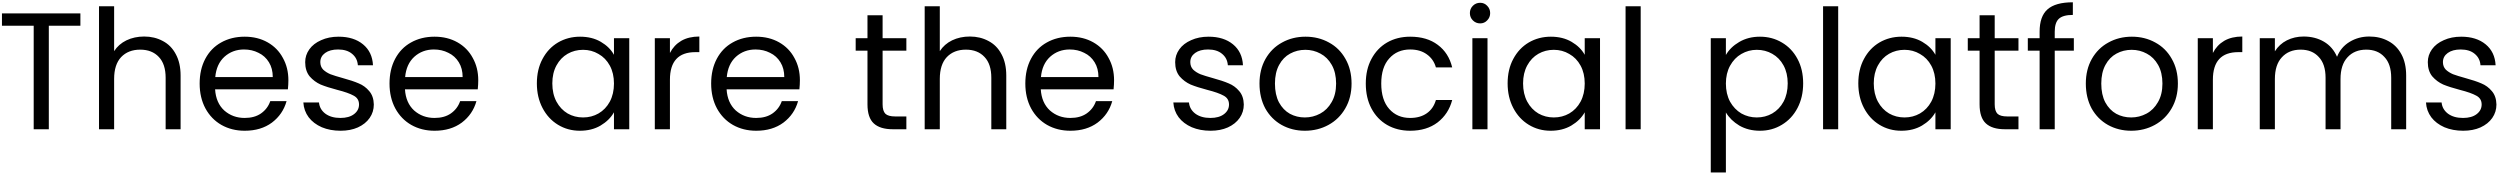 <svg width="677" height="47" viewBox="0 0 677 47" fill="none" xmlns="http://www.w3.org/2000/svg">
<path d="M21.77 3.635V6.965H13.22V35H9.125V6.965H0.53V3.635H21.77ZM39.051 9.89C40.911 9.89 42.591 10.295 44.091 11.105C45.591 11.885 46.761 13.07 47.601 14.66C48.471 16.25 48.906 18.185 48.906 20.465V35H44.856V21.05C44.856 18.59 44.241 16.715 43.011 15.425C41.781 14.105 40.101 13.445 37.971 13.445C35.811 13.445 34.086 14.12 32.796 15.47C31.536 16.82 30.906 18.785 30.906 21.365V35H26.811V1.7H30.906V13.85C31.716 12.59 32.826 11.615 34.236 10.925C35.676 10.235 37.281 9.89 39.051 9.89ZM78.095 21.725C78.095 22.505 78.05 23.33 77.96 24.2H58.25C58.4 26.63 59.225 28.535 60.725 29.915C62.255 31.265 64.1 31.94 66.26 31.94C68.03 31.94 69.5 31.535 70.67 30.725C71.87 29.885 72.71 28.775 73.19 27.395H77.6C76.94 29.765 75.62 31.7 73.64 33.2C71.66 34.67 69.2 35.405 66.26 35.405C63.92 35.405 61.82 34.88 59.96 33.83C58.13 32.78 56.69 31.295 55.64 29.375C54.59 27.425 54.065 25.175 54.065 22.625C54.065 20.075 54.575 17.84 55.595 15.92C56.615 14 58.04 12.53 59.87 11.51C61.73 10.46 63.86 9.935 66.26 9.935C68.6 9.935 70.67 10.445 72.47 11.465C74.27 12.485 75.65 13.895 76.61 15.695C77.6 17.465 78.095 19.475 78.095 21.725ZM73.865 20.87C73.865 19.31 73.52 17.975 72.83 16.865C72.14 15.725 71.195 14.87 69.995 14.3C68.825 13.7 67.52 13.4 66.08 13.4C64.01 13.4 62.24 14.06 60.77 15.38C59.33 16.7 58.505 18.53 58.295 20.87H73.865ZM92.23 35.405C90.34 35.405 88.645 35.09 87.145 34.46C85.645 33.8 84.46 32.9 83.59 31.76C82.72 30.59 82.24 29.255 82.15 27.755H86.38C86.5 28.985 87.07 29.99 88.09 30.77C89.14 31.55 90.505 31.94 92.185 31.94C93.745 31.94 94.975 31.595 95.875 30.905C96.775 30.215 97.225 29.345 97.225 28.295C97.225 27.215 96.745 26.42 95.785 25.91C94.825 25.37 93.34 24.845 91.33 24.335C89.5 23.855 88 23.375 86.83 22.895C85.69 22.385 84.7 21.65 83.86 20.69C83.05 19.7 82.645 18.41 82.645 16.82C82.645 15.56 83.02 14.405 83.77 13.355C84.52 12.305 85.585 11.48 86.965 10.88C88.345 10.25 89.92 9.935 91.69 9.935C94.42 9.935 96.625 10.625 98.305 12.005C99.985 13.385 100.885 15.275 101.005 17.675H96.91C96.82 16.385 96.295 15.35 95.335 14.57C94.405 13.79 93.145 13.4 91.555 13.4C90.085 13.4 88.915 13.715 88.045 14.345C87.175 14.975 86.74 15.8 86.74 16.82C86.74 17.63 86.995 18.305 87.505 18.845C88.045 19.355 88.705 19.775 89.485 20.105C90.295 20.405 91.405 20.75 92.815 21.14C94.585 21.62 96.025 22.1 97.135 22.58C98.245 23.03 99.19 23.72 99.97 24.65C100.78 25.58 101.2 26.795 101.23 28.295C101.23 29.645 100.855 30.86 100.105 31.94C99.355 33.02 98.29 33.875 96.91 34.505C95.56 35.105 94 35.405 92.23 35.405ZM129.511 21.725C129.511 22.505 129.466 23.33 129.376 24.2H109.666C109.816 26.63 110.641 28.535 112.141 29.915C113.671 31.265 115.516 31.94 117.676 31.94C119.446 31.94 120.916 31.535 122.086 30.725C123.286 29.885 124.126 28.775 124.606 27.395H129.016C128.356 29.765 127.036 31.7 125.056 33.2C123.076 34.67 120.616 35.405 117.676 35.405C115.336 35.405 113.236 34.88 111.376 33.83C109.546 32.78 108.106 31.295 107.056 29.375C106.006 27.425 105.481 25.175 105.481 22.625C105.481 20.075 105.991 17.84 107.011 15.92C108.031 14 109.456 12.53 111.286 11.51C113.146 10.46 115.276 9.935 117.676 9.935C120.016 9.935 122.086 10.445 123.886 11.465C125.686 12.485 127.066 13.895 128.026 15.695C129.016 17.465 129.511 19.475 129.511 21.725ZM125.281 20.87C125.281 19.31 124.936 17.975 124.246 16.865C123.556 15.725 122.611 14.87 121.411 14.3C120.241 13.7 118.936 13.4 117.496 13.4C115.426 13.4 113.656 14.06 112.186 15.38C110.746 16.7 109.921 18.53 109.711 20.87H125.281ZM145.383 22.58C145.383 20.06 145.893 17.855 146.913 15.965C147.933 14.045 149.328 12.56 151.098 11.51C152.898 10.46 154.893 9.935 157.083 9.935C159.243 9.935 161.118 10.4 162.708 11.33C164.298 12.26 165.483 13.43 166.263 14.84V10.34H170.403V35H166.263V30.41C165.453 31.85 164.238 33.05 162.618 34.01C161.028 34.94 159.168 35.405 157.038 35.405C154.848 35.405 152.868 34.865 151.098 33.785C149.328 32.705 147.933 31.19 146.913 29.24C145.893 27.29 145.383 25.07 145.383 22.58ZM166.263 22.625C166.263 20.765 165.888 19.145 165.138 17.765C164.388 16.385 163.368 15.335 162.078 14.615C160.818 13.865 159.423 13.49 157.893 13.49C156.363 13.49 154.968 13.85 153.708 14.57C152.448 15.29 151.443 16.34 150.693 17.72C149.943 19.1 149.568 20.72 149.568 22.58C149.568 24.47 149.943 26.12 150.693 27.53C151.443 28.91 152.448 29.975 153.708 30.725C154.968 31.445 156.363 31.805 157.893 31.805C159.423 31.805 160.818 31.445 162.078 30.725C163.368 29.975 164.388 28.91 165.138 27.53C165.888 26.12 166.263 24.485 166.263 22.625ZM181.418 14.345C182.138 12.935 183.158 11.84 184.478 11.06C185.828 10.28 187.463 9.89 189.383 9.89V14.12H188.303C183.713 14.12 181.418 16.61 181.418 21.59V35H177.323V10.34H181.418V14.345ZM216.611 21.725C216.611 22.505 216.566 23.33 216.476 24.2H196.766C196.916 26.63 197.741 28.535 199.241 29.915C200.771 31.265 202.616 31.94 204.776 31.94C206.546 31.94 208.016 31.535 209.186 30.725C210.386 29.885 211.226 28.775 211.706 27.395H216.116C215.456 29.765 214.136 31.7 212.156 33.2C210.176 34.67 207.716 35.405 204.776 35.405C202.436 35.405 200.336 34.88 198.476 33.83C196.646 32.78 195.206 31.295 194.156 29.375C193.106 27.425 192.581 25.175 192.581 22.625C192.581 20.075 193.091 17.84 194.111 15.92C195.131 14 196.556 12.53 198.386 11.51C200.246 10.46 202.376 9.935 204.776 9.935C207.116 9.935 209.186 10.445 210.986 11.465C212.786 12.485 214.166 13.895 215.126 15.695C216.116 17.465 216.611 19.475 216.611 21.725ZM212.381 20.87C212.381 19.31 212.036 17.975 211.346 16.865C210.656 15.725 209.711 14.87 208.511 14.3C207.341 13.7 206.036 13.4 204.596 13.4C202.526 13.4 200.756 14.06 199.286 15.38C197.846 16.7 197.021 18.53 196.811 20.87H212.381ZM239.008 13.715V28.25C239.008 29.45 239.263 30.305 239.773 30.815C240.283 31.295 241.168 31.535 242.428 31.535H245.443V35H241.753C239.473 35 237.763 34.475 236.623 33.425C235.483 32.375 234.913 30.65 234.913 28.25V13.715H231.718V10.34H234.913V4.13H239.008V10.34H245.443V13.715H239.008ZM262.644 9.89C264.504 9.89 266.184 10.295 267.684 11.105C269.184 11.885 270.354 13.07 271.194 14.66C272.064 16.25 272.499 18.185 272.499 20.465V35H268.449V21.05C268.449 18.59 267.834 16.715 266.604 15.425C265.374 14.105 263.694 13.445 261.564 13.445C259.404 13.445 257.679 14.12 256.389 15.47C255.129 16.82 254.499 18.785 254.499 21.365V35H250.404V1.7H254.499V13.85C255.309 12.59 256.419 11.615 257.829 10.925C259.269 10.235 260.874 9.89 262.644 9.89ZM301.689 21.725C301.689 22.505 301.644 23.33 301.554 24.2H281.844C281.994 26.63 282.819 28.535 284.319 29.915C285.849 31.265 287.694 31.94 289.854 31.94C291.624 31.94 293.094 31.535 294.264 30.725C295.464 29.885 296.304 28.775 296.784 27.395H301.194C300.534 29.765 299.214 31.7 297.234 33.2C295.254 34.67 292.794 35.405 289.854 35.405C287.514 35.405 285.414 34.88 283.554 33.83C281.724 32.78 280.284 31.295 279.234 29.375C278.184 27.425 277.659 25.175 277.659 22.625C277.659 20.075 278.169 17.84 279.189 15.92C280.209 14 281.634 12.53 283.464 11.51C285.324 10.46 287.454 9.935 289.854 9.935C292.194 9.935 294.264 10.445 296.064 11.465C297.864 12.485 299.244 13.895 300.204 15.695C301.194 17.465 301.689 19.475 301.689 21.725ZM297.459 20.87C297.459 19.31 297.114 17.975 296.424 16.865C295.734 15.725 294.789 14.87 293.589 14.3C292.419 13.7 291.114 13.4 289.674 13.4C287.604 13.4 285.834 14.06 284.364 15.38C282.924 16.7 282.099 18.53 281.889 20.87H297.459ZM327.821 35.405C325.931 35.405 324.236 35.09 322.736 34.46C321.236 33.8 320.051 32.9 319.181 31.76C318.311 30.59 317.831 29.255 317.741 27.755H321.971C322.091 28.985 322.661 29.99 323.681 30.77C324.731 31.55 326.096 31.94 327.776 31.94C329.336 31.94 330.566 31.595 331.466 30.905C332.366 30.215 332.816 29.345 332.816 28.295C332.816 27.215 332.336 26.42 331.376 25.91C330.416 25.37 328.931 24.845 326.921 24.335C325.091 23.855 323.591 23.375 322.421 22.895C321.281 22.385 320.291 21.65 319.451 20.69C318.641 19.7 318.236 18.41 318.236 16.82C318.236 15.56 318.611 14.405 319.361 13.355C320.111 12.305 321.176 11.48 322.556 10.88C323.936 10.25 325.511 9.935 327.281 9.935C330.011 9.935 332.216 10.625 333.896 12.005C335.576 13.385 336.476 15.275 336.596 17.675H332.501C332.411 16.385 331.886 15.35 330.926 14.57C329.996 13.79 328.736 13.4 327.146 13.4C325.676 13.4 324.506 13.715 323.636 14.345C322.766 14.975 322.331 15.8 322.331 16.82C322.331 17.63 322.586 18.305 323.096 18.845C323.636 19.355 324.296 19.775 325.076 20.105C325.886 20.405 326.996 20.75 328.406 21.14C330.176 21.62 331.616 22.1 332.726 22.58C333.836 23.03 334.781 23.72 335.561 24.65C336.371 25.58 336.791 26.795 336.821 28.295C336.821 29.645 336.446 30.86 335.696 31.94C334.946 33.02 333.881 33.875 332.501 34.505C331.151 35.105 329.591 35.405 327.821 35.405ZM353.357 35.405C351.047 35.405 348.947 34.88 347.057 33.83C345.197 32.78 343.727 31.295 342.647 29.375C341.597 27.425 341.072 25.175 341.072 22.625C341.072 20.105 341.612 17.885 342.692 15.965C343.802 14.015 345.302 12.53 347.192 11.51C349.082 10.46 351.197 9.935 353.537 9.935C355.877 9.935 357.992 10.46 359.882 11.51C361.772 12.53 363.257 14 364.337 15.92C365.447 17.84 366.002 20.075 366.002 22.625C366.002 25.175 365.432 27.425 364.292 29.375C363.182 31.295 361.667 32.78 359.747 33.83C357.827 34.88 355.697 35.405 353.357 35.405ZM353.357 31.805C354.827 31.805 356.207 31.46 357.497 30.77C358.787 30.08 359.822 29.045 360.602 27.665C361.412 26.285 361.817 24.605 361.817 22.625C361.817 20.645 361.427 18.965 360.647 17.585C359.867 16.205 358.847 15.185 357.587 14.525C356.327 13.835 354.962 13.49 353.492 13.49C351.992 13.49 350.612 13.835 349.352 14.525C348.122 15.185 347.132 16.205 346.382 17.585C345.632 18.965 345.257 20.645 345.257 22.625C345.257 24.635 345.617 26.33 346.337 27.71C347.087 29.09 348.077 30.125 349.307 30.815C350.537 31.475 351.887 31.805 353.357 31.805ZM369.856 22.625C369.856 20.075 370.366 17.855 371.386 15.965C372.406 14.045 373.816 12.56 375.616 11.51C377.446 10.46 379.531 9.935 381.871 9.935C384.901 9.935 387.391 10.67 389.341 12.14C391.321 13.61 392.626 15.65 393.256 18.26H388.846C388.426 16.76 387.601 15.575 386.371 14.705C385.171 13.835 383.671 13.4 381.871 13.4C379.531 13.4 377.641 14.21 376.201 15.83C374.761 17.42 374.041 19.685 374.041 22.625C374.041 25.595 374.761 27.89 376.201 29.51C377.641 31.13 379.531 31.94 381.871 31.94C383.671 31.94 385.171 31.52 386.371 30.68C387.571 29.84 388.396 28.64 388.846 27.08H393.256C392.596 29.6 391.276 31.625 389.296 33.155C387.316 34.655 384.841 35.405 381.871 35.405C379.531 35.405 377.446 34.88 375.616 33.83C373.816 32.78 372.406 31.295 371.386 29.375C370.366 27.455 369.856 25.205 369.856 22.625ZM400.835 6.335C400.055 6.335 399.395 6.065 398.855 5.525C398.315 4.985 398.045 4.325 398.045 3.545C398.045 2.765 398.315 2.105 398.855 1.565C399.395 1.025 400.055 0.755 400.835 0.755C401.585 0.755 402.215 1.025 402.725 1.565C403.265 2.105 403.535 2.765 403.535 3.545C403.535 4.325 403.265 4.985 402.725 5.525C402.215 6.065 401.585 6.335 400.835 6.335ZM402.815 10.34V35H398.72V10.34H402.815ZM408.264 22.58C408.264 20.06 408.774 17.855 409.794 15.965C410.814 14.045 412.209 12.56 413.979 11.51C415.779 10.46 417.774 9.935 419.964 9.935C422.124 9.935 423.999 10.4 425.589 11.33C427.179 12.26 428.364 13.43 429.144 14.84V10.34H433.284V35H429.144V30.41C428.334 31.85 427.119 33.05 425.499 34.01C423.909 34.94 422.049 35.405 419.919 35.405C417.729 35.405 415.749 34.865 413.979 33.785C412.209 32.705 410.814 31.19 409.794 29.24C408.774 27.29 408.264 25.07 408.264 22.58ZM429.144 22.625C429.144 20.765 428.769 19.145 428.019 17.765C427.269 16.385 426.249 15.335 424.959 14.615C423.699 13.865 422.304 13.49 420.774 13.49C419.244 13.49 417.849 13.85 416.589 14.57C415.329 15.29 414.324 16.34 413.574 17.72C412.824 19.1 412.449 20.72 412.449 22.58C412.449 24.47 412.824 26.12 413.574 27.53C414.324 28.91 415.329 29.975 416.589 30.725C417.849 31.445 419.244 31.805 420.774 31.805C422.304 31.805 423.699 31.445 424.959 30.725C426.249 29.975 427.269 28.91 428.019 27.53C428.769 26.12 429.144 24.485 429.144 22.625ZM444.299 1.7V35H440.204V1.7H444.299ZM467.371 14.885C468.181 13.475 469.381 12.305 470.971 11.375C472.591 10.415 474.466 9.935 476.596 9.935C478.786 9.935 480.766 10.46 482.536 11.51C484.336 12.56 485.746 14.045 486.766 15.965C487.786 17.855 488.296 20.06 488.296 22.58C488.296 25.07 487.786 27.29 486.766 29.24C485.746 31.19 484.336 32.705 482.536 33.785C480.766 34.865 478.786 35.405 476.596 35.405C474.496 35.405 472.636 34.94 471.016 34.01C469.426 33.05 468.211 31.865 467.371 30.455V46.7H463.276V10.34H467.371V14.885ZM484.111 22.58C484.111 20.72 483.736 19.1 482.986 17.72C482.236 16.34 481.216 15.29 479.926 14.57C478.666 13.85 477.271 13.49 475.741 13.49C474.241 13.49 472.846 13.865 471.556 14.615C470.296 15.335 469.276 16.4 468.496 17.81C467.746 19.19 467.371 20.795 467.371 22.625C467.371 24.485 467.746 26.12 468.496 27.53C469.276 28.91 470.296 29.975 471.556 30.725C472.846 31.445 474.241 31.805 475.741 31.805C477.271 31.805 478.666 31.445 479.926 30.725C481.216 29.975 482.236 28.91 482.986 27.53C483.736 26.12 484.111 24.47 484.111 22.58ZM497.781 1.7V35H493.686V1.7H497.781ZM503.23 22.58C503.23 20.06 503.74 17.855 504.76 15.965C505.78 14.045 507.175 12.56 508.945 11.51C510.745 10.46 512.74 9.935 514.93 9.935C517.09 9.935 518.965 10.4 520.555 11.33C522.145 12.26 523.33 13.43 524.11 14.84V10.34H528.25V35H524.11V30.41C523.3 31.85 522.085 33.05 520.465 34.01C518.875 34.94 517.015 35.405 514.885 35.405C512.695 35.405 510.715 34.865 508.945 33.785C507.175 32.705 505.78 31.19 504.76 29.24C503.74 27.29 503.23 25.07 503.23 22.58ZM524.11 22.625C524.11 20.765 523.735 19.145 522.985 17.765C522.235 16.385 521.215 15.335 519.925 14.615C518.665 13.865 517.27 13.49 515.74 13.49C514.21 13.49 512.815 13.85 511.555 14.57C510.295 15.29 509.29 16.34 508.54 17.72C507.79 19.1 507.415 20.72 507.415 22.58C507.415 24.47 507.79 26.12 508.54 27.53C509.29 28.91 510.295 29.975 511.555 30.725C512.815 31.445 514.21 31.805 515.74 31.805C517.27 31.805 518.665 31.445 519.925 30.725C521.215 29.975 522.235 28.91 522.985 27.53C523.735 26.12 524.11 24.485 524.11 22.625ZM540.165 13.715V28.25C540.165 29.45 540.42 30.305 540.93 30.815C541.44 31.295 542.325 31.535 543.585 31.535H546.6V35H542.91C540.63 35 538.92 34.475 537.78 33.425C536.64 32.375 536.07 30.65 536.07 28.25V13.715H532.875V10.34H536.07V4.13H540.165V10.34H546.6V13.715H540.165ZM561.597 13.715H556.422V35H552.327V13.715H549.132V10.34H552.327V8.585C552.327 5.825 553.032 3.815 554.442 2.555C555.882 1.265 558.177 0.62 561.327 0.62V4.04C559.527 4.04 558.252 4.4 557.502 5.12C556.782 5.81 556.422 6.965 556.422 8.585V10.34H561.597V13.715ZM577.126 35.405C574.816 35.405 572.716 34.88 570.826 33.83C568.966 32.78 567.496 31.295 566.416 29.375C565.366 27.425 564.841 25.175 564.841 22.625C564.841 20.105 565.381 17.885 566.461 15.965C567.571 14.015 569.071 12.53 570.961 11.51C572.851 10.46 574.966 9.935 577.306 9.935C579.646 9.935 581.761 10.46 583.651 11.51C585.541 12.53 587.026 14 588.106 15.92C589.216 17.84 589.771 20.075 589.771 22.625C589.771 25.175 589.201 27.425 588.061 29.375C586.951 31.295 585.436 32.78 583.516 33.83C581.596 34.88 579.466 35.405 577.126 35.405ZM577.126 31.805C578.596 31.805 579.976 31.46 581.266 30.77C582.556 30.08 583.591 29.045 584.371 27.665C585.181 26.285 585.586 24.605 585.586 22.625C585.586 20.645 585.196 18.965 584.416 17.585C583.636 16.205 582.616 15.185 581.356 14.525C580.096 13.835 578.731 13.49 577.261 13.49C575.761 13.49 574.381 13.835 573.121 14.525C571.891 15.185 570.901 16.205 570.151 17.585C569.401 18.965 569.026 20.645 569.026 22.625C569.026 24.635 569.386 26.33 570.106 27.71C570.856 29.09 571.846 30.125 573.076 30.815C574.306 31.475 575.656 31.805 577.126 31.805ZM599.25 14.345C599.97 12.935 600.99 11.84 602.31 11.06C603.66 10.28 605.295 9.89 607.215 9.89V14.12H606.135C601.545 14.12 599.25 16.61 599.25 21.59V35H595.155V10.34H599.25V14.345ZM641.598 9.89C643.518 9.89 645.228 10.295 646.728 11.105C648.228 11.885 649.413 13.07 650.283 14.66C651.153 16.25 651.588 18.185 651.588 20.465V35H647.538V21.05C647.538 18.59 646.923 16.715 645.693 15.425C644.493 14.105 642.858 13.445 640.788 13.445C638.658 13.445 636.963 14.135 635.703 15.515C634.443 16.865 633.813 18.83 633.813 21.41V35H629.763V21.05C629.763 18.59 629.148 16.715 627.918 15.425C626.718 14.105 625.083 13.445 623.013 13.445C620.883 13.445 619.188 14.135 617.928 15.515C616.668 16.865 616.038 18.83 616.038 21.41V35H611.943V10.34H616.038V13.895C616.848 12.605 617.928 11.615 619.278 10.925C620.658 10.235 622.173 9.89 623.823 9.89C625.893 9.89 627.723 10.355 629.313 11.285C630.903 12.215 632.088 13.58 632.868 15.38C633.558 13.64 634.698 12.29 636.288 11.33C637.878 10.37 639.648 9.89 641.598 9.89ZM667.035 35.405C665.145 35.405 663.45 35.09 661.95 34.46C660.45 33.8 659.265 32.9 658.395 31.76C657.525 30.59 657.045 29.255 656.955 27.755H661.185C661.305 28.985 661.875 29.99 662.895 30.77C663.945 31.55 665.31 31.94 666.99 31.94C668.55 31.94 669.78 31.595 670.68 30.905C671.58 30.215 672.03 29.345 672.03 28.295C672.03 27.215 671.55 26.42 670.59 25.91C669.63 25.37 668.145 24.845 666.135 24.335C664.305 23.855 662.805 23.375 661.635 22.895C660.495 22.385 659.505 21.65 658.665 20.69C657.855 19.7 657.45 18.41 657.45 16.82C657.45 15.56 657.825 14.405 658.575 13.355C659.325 12.305 660.39 11.48 661.77 10.88C663.15 10.25 664.725 9.935 666.495 9.935C669.225 9.935 671.43 10.625 673.11 12.005C674.79 13.385 675.69 15.275 675.81 17.675H671.715C671.625 16.385 671.1 15.35 670.14 14.57C669.21 13.79 667.95 13.4 666.36 13.4C664.89 13.4 663.72 13.715 662.85 14.345C661.98 14.975 661.545 15.8 661.545 16.82C661.545 17.63 661.8 18.305 662.31 18.845C662.85 19.355 663.51 19.775 664.29 20.105C665.1 20.405 666.21 20.75 667.62 21.14C669.39 21.62 670.83 22.1 671.94 22.58C673.05 23.03 673.995 23.72 674.775 24.65C675.585 25.58 676.005 26.795 676.035 28.295C676.035 29.645 675.66 30.86 674.91 31.94C674.16 33.02 673.095 33.875 671.715 34.505C670.365 35.105 668.805 35.405 667.035 35.405Z" fill="black"/>
</svg>
